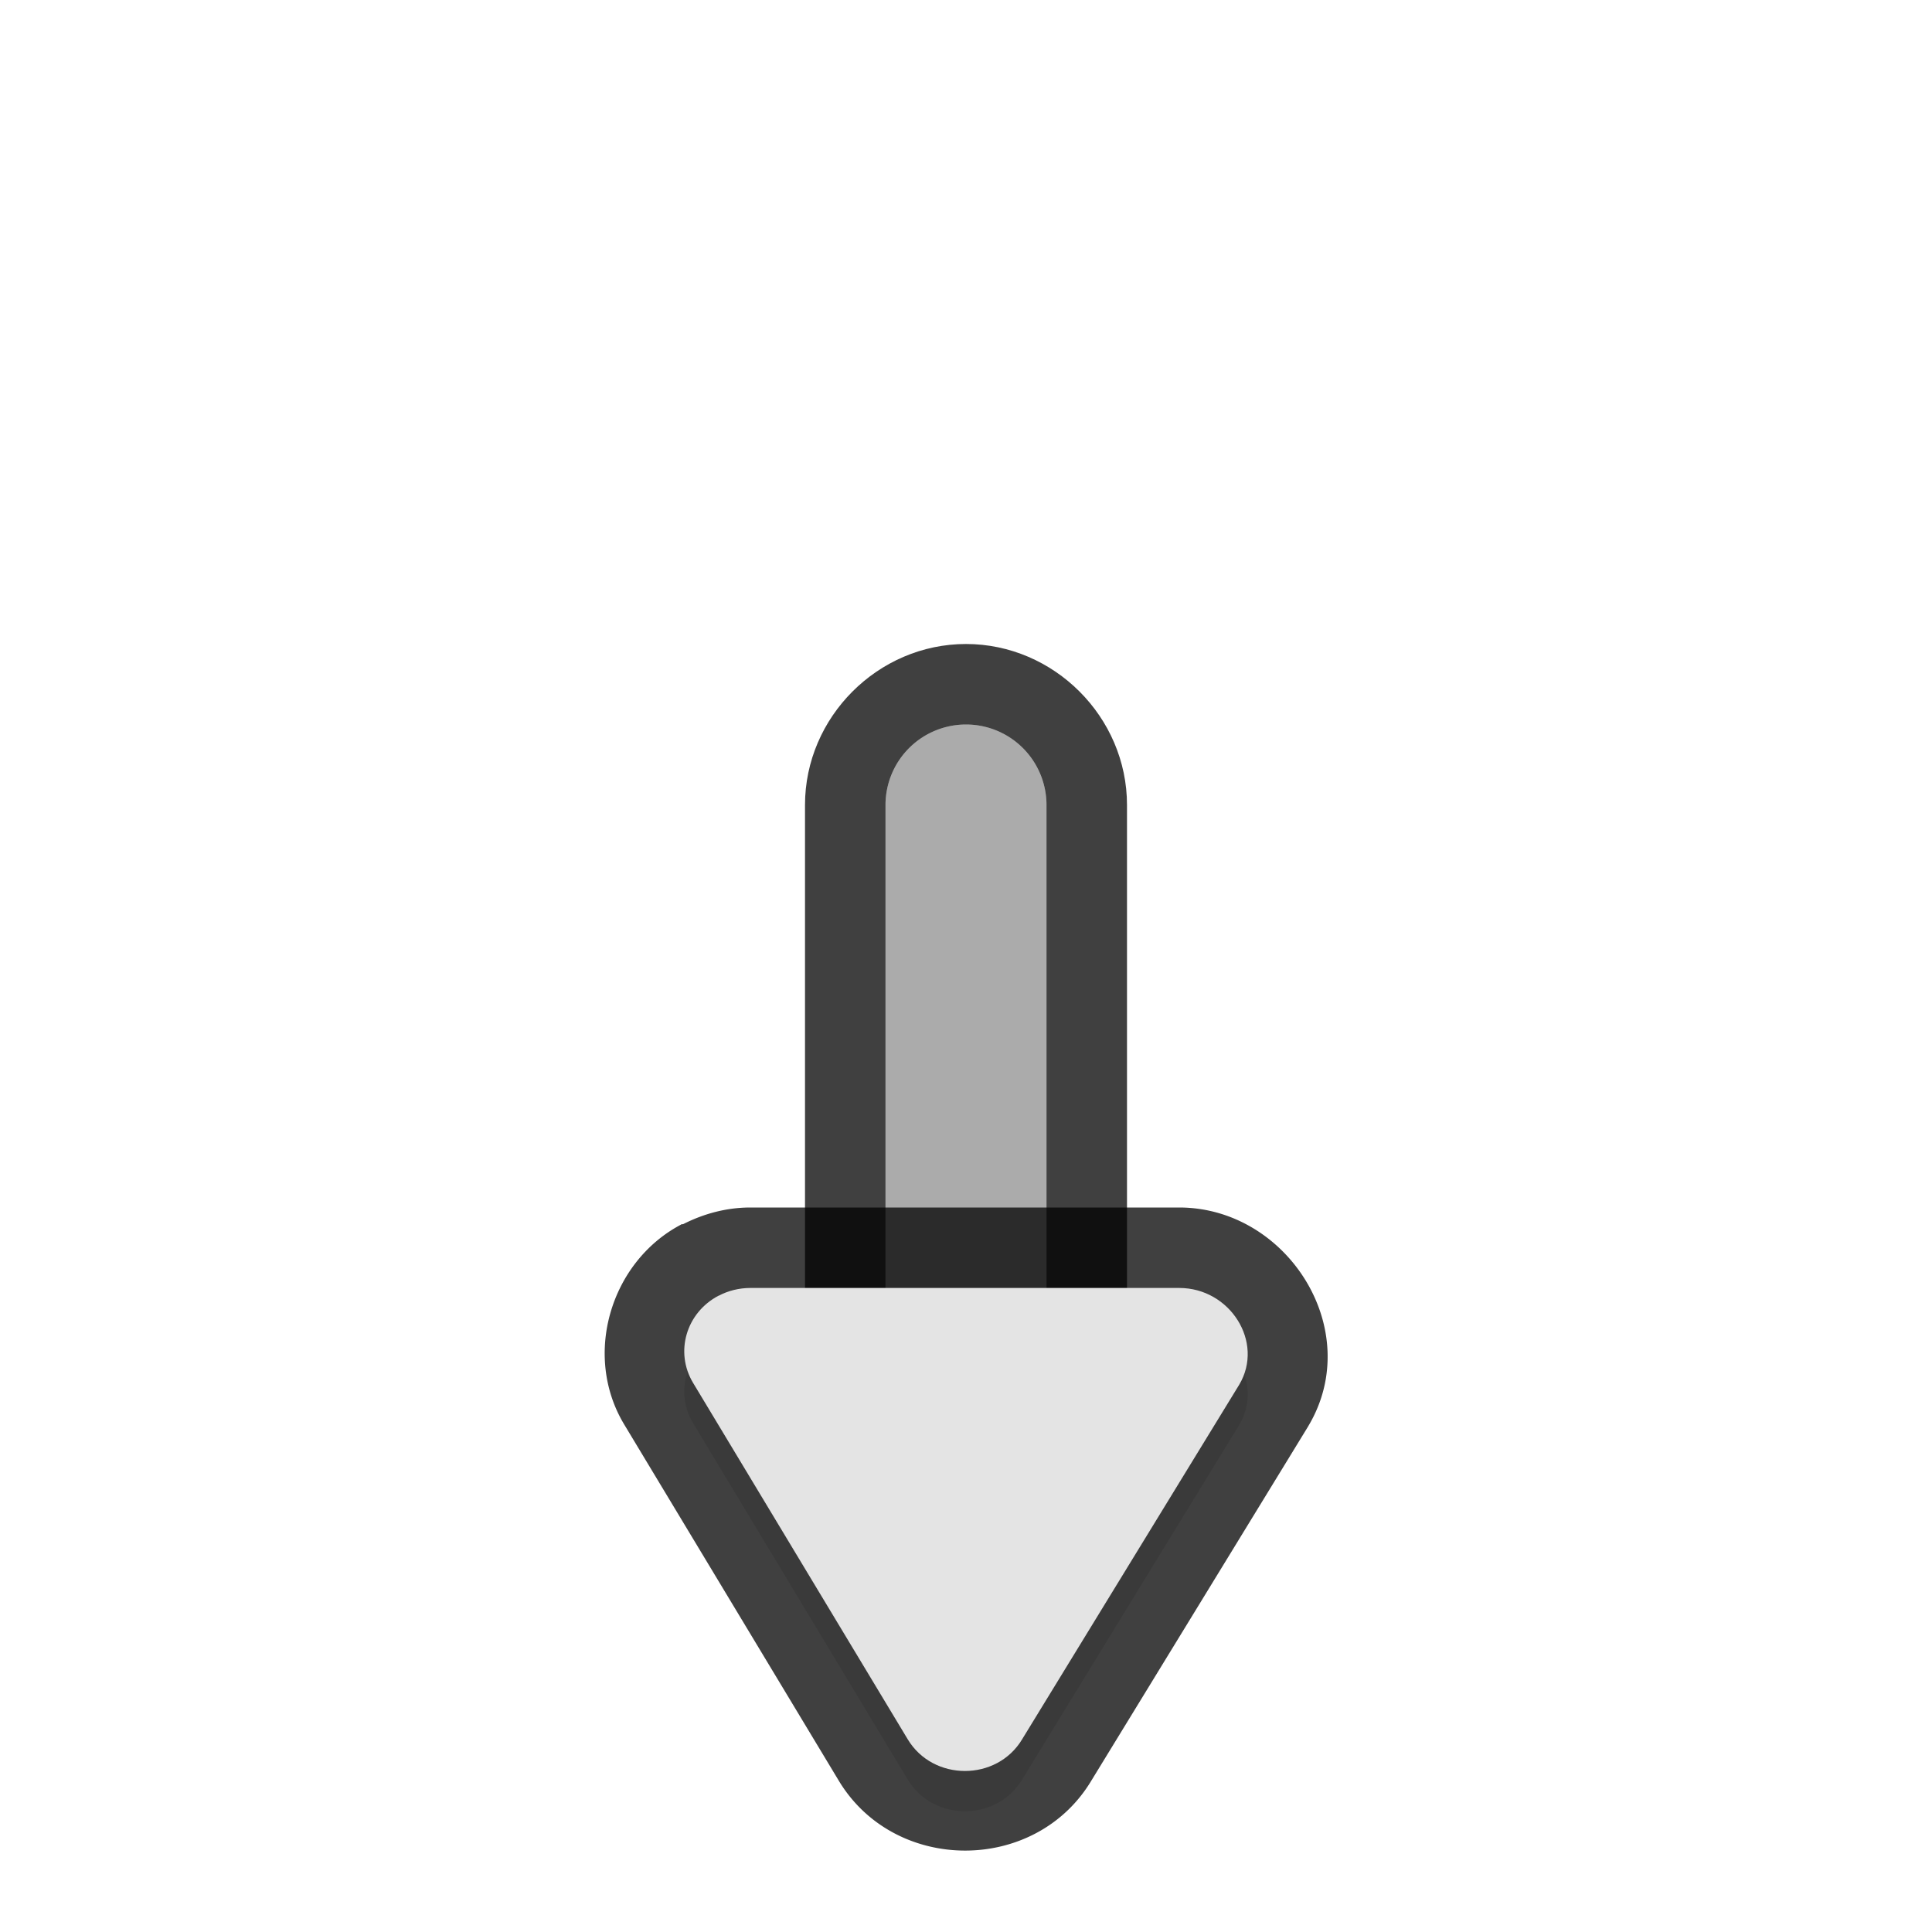 <?xml version="1.0" encoding="UTF-8" standalone="no"?>
<svg
   id="svg5327"
   width="24"
   height="24"
   version="1.1"
   sodipodi:docname="down-arrow_24.svg"
   inkscape:version="1.1.2 (1:1.1+202202050950+0a00cf5339)"
   xmlns:inkscape="http://www.inkscape.org/namespaces/inkscape"
   xmlns:sodipodi="http://sodipodi.sourceforge.net/DTD/sodipodi-0.dtd"
   xmlns="http://www.w3.org/2000/svg"
   xmlns:svg="http://www.w3.org/2000/svg">
  <sodipodi:namedview
     id="namedview15"
     pagecolor="#ffffff"
     bordercolor="#666666"
     borderopacity="1.0"
     inkscape:pageshadow="2"
     inkscape:pageopacity="0.0"
     inkscape:pagecheckerboard="0"
     showgrid="true"
     inkscape:zoom="12.24"
     inkscape:cx="15.972222"
     inkscape:cy="9.0686275"
     inkscape:window-width="1920"
     inkscape:window-height="1019"
     inkscape:window-x="0"
     inkscape:window-y="34"
     inkscape:window-maximized="1"
     inkscape:current-layer="svg5327">
    <inkscape:grid
       type="xygrid"
       id="grid1748" />
  </sodipodi:namedview>
  <defs
     id="defs5329">
    <filter
       id="filter969"
       style="color-interpolation-filters:sRGB"
       width="1.091"
       height="1.102"
       x="-0.045"
       y="-0.051">
      <feGaussianBlur
         id="feGaussianBlur971"
         stdDeviation=".17" />
    </filter>
    <filter
       id="filter876"
       style="color-interpolation-filters:sRGB"
       width="1.256"
       height="1.059"
       x="-0.128"
       y="-0.029">
      <feGaussianBlur
         id="feGaussianBlur878"
         stdDeviation=".16" />
    </filter>
    <filter
       inkscape:collect="always"
       style="color-interpolation-filters:sRGB"
       id="filter1982"
       x="-0.045"
       y="-0.052"
       width="1.089"
       height="1.104">
      <feGaussianBlur
         inkscape:collect="always"
         stdDeviation="0.13"
         id="feGaussianBlur1984" />
    </filter>
  </defs>
  <path
     style="color:#000000;fill:#010101;stroke-linecap:round;-inkscape-stroke:none;opacity:0.75"
     d="m 12,8 c -1.093,0 -2,0.907 -2,2 v 7.625 c 0,1.093 0.907,2 2,2 1.093,0 2,-0.907 2,-2 V 10 C 14,8.907 13.093,8 12,8 Z"
     id="path1750" />
  <path
     style="color:#000000;fill:#e4e4e4;stroke-linecap:round;-inkscape-stroke:none"
     d="m 12,9 a 1,1 0 0 0 -1,1 v 7.625 a 1,1 0 0 0 1,1 1,1 0 0 0 1,-1 V 10 A 1,1 0 0 0 12,9 Z"
     id="path829" />
  <path
     style="color:#000000;fill:#010101;stroke-linecap:round;stroke-linejoin:round;-inkscape-stroke:none;fill-opacity:1;opacity:0.75"
     d="m 9.316,15 c -0.284,9.32e-4 -0.567,0.073 -0.83,0.207 a 1,1 0 0 0 -0.023,0.002 c -0.002,9.02e-4 -0.002,0.003 -0.004,0.004 -0.875,0.462 -1.223,1.622 -0.705,2.482 l 2.666,4.426 c 0.696,1.155 2.439,1.158 3.135,0.002 l 2.693,-4.4 a 1,1 0 0 0 0.008,-0.014 C 16.961,16.518 15.991,15 14.648,15 H 9.32 a 1,1 0 0 0 -0.004,0 z m 0.354,2 h 4.676 l -2.357,3.85 z"
     id="path1752" />
  <path
     style="color:#000000;fill:#000000;stroke-linecap:round;-inkscape-stroke:none;opacity:0.25"
     d="m 12,9 a 1,1 0 0 0 -1,1 v 7.625 a 1,1 0 0 0 1,1 1,1 0 0 0 1,-1 V 10 A 1,1 0 0 0 12,9 Z"
     id="path1906" />
  <path
     id="path1944"
     style="opacity:0.3;fill:#000000;fill-opacity:1;stroke-width:0.203;filter:url(#filter1982)"
     d="m 8.927,16.595 c -0.404,0.212 -0.547,0.701 -0.317,1.084 l 2.666,4.427 c 0.316,0.525 1.106,0.525 1.421,5.25e-4 l 2.698,-4.407 c 0.312,-0.527 -0.114,-1.2 -0.746,-1.2 H 9.32 c -0.137,4.5e-4 -0.273,0.033 -0.393,0.097 z" />
  <path
     id="path840"
     style="fill:#e4e4e4;fill-opacity:1;stroke-width:0.203"
     d="m 8.927,16.095 c -0.404,0.212 -0.547,0.701 -0.317,1.084 l 2.666,4.427 c 0.316,0.525 1.106,0.525 1.421,5.25e-4 l 2.698,-4.407 c 0.312,-0.527 -0.114,-1.2 -0.746,-1.2 H 9.32 c -0.137,4.5e-4 -0.273,0.033 -0.393,0.097 z" />
</svg>
